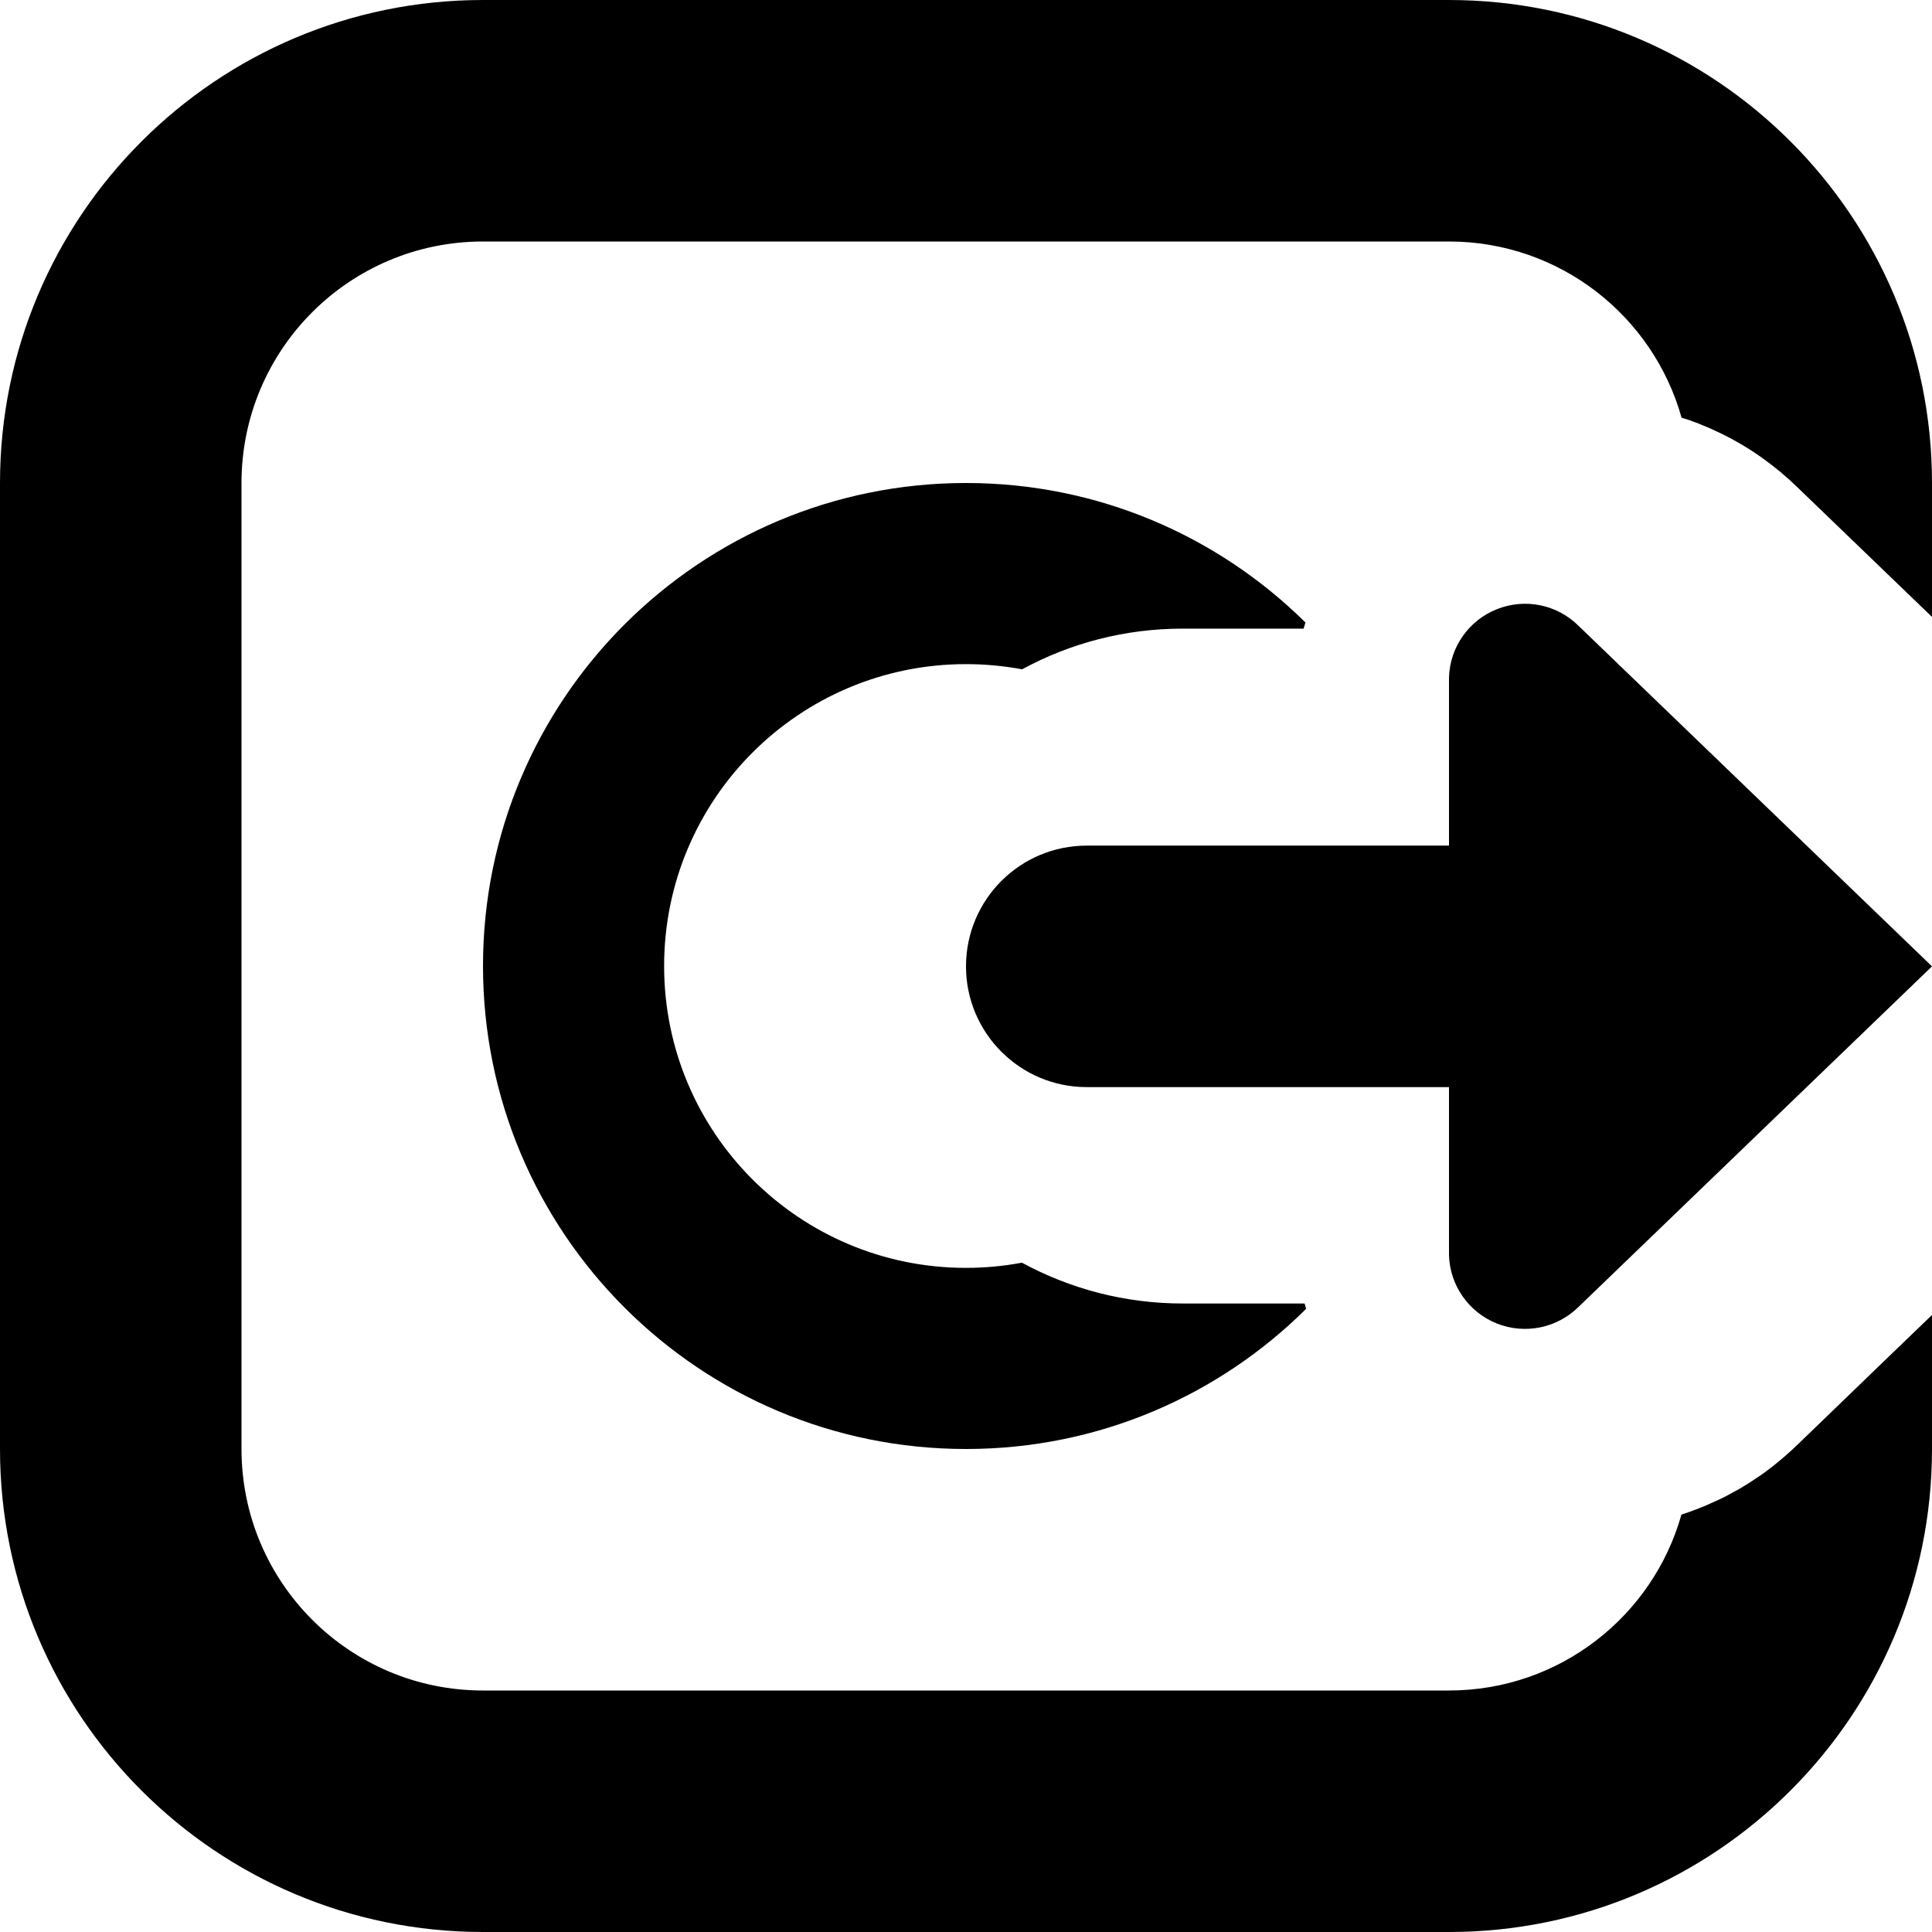<?xml version="1.0" encoding="UTF-8"?>
<svg width="16px" height="16px" viewBox="0 0 16 16" version="1.1" xmlns="http://www.w3.org/2000/svg" xmlns:xlink="http://www.w3.org/1999/xlink">
    <!-- Generator: sketchtool 57.1 (101010) - https://sketch.com -->
    <title>DAF8DECC-DF51-4E3E-B824-72CCFA19912C</title>
    <desc>Created with sketchtool.</desc>
    <g id="Symbols" stroke="none" stroke-width="1" fill="none" fill-rule="evenodd">
        <g id="95-kb-iconfont-team-leave-16">
            <g>
                <rect id="icon-area" opacity="0" x="0" y="0" width="16" height="16"></rect>
                <path d="M12,0 C14.209,0 16,1.791 16,4 L16,12 C16,14.209 14.209,16 12,16 L4,16 C1.791,16 0,14.209 0,12 L0,10.89 L0.374,11.25 L1.099,11.95 C1.189,12.038 1.284,12.119 1.383,12.192 C1.404,12.207 1.425,12.222 1.447,12.236 C1.477,12.257 1.508,12.277 1.54,12.297 L1.597,12.331 L1.597,12.331 C1.631,12.35 1.665,12.369 1.699,12.387 C1.725,12.4 1.75,12.413 1.777,12.425 C1.809,12.44 1.841,12.454 1.873,12.468 C1.889,12.475 1.906,12.481 1.922,12.488 C1.966,12.506 2.011,12.522 2.056,12.537 L2.075,12.543 C2.311,13.383 3.083,14 4,14 L12,14 C13.105,14 14,13.105 14,12 L14,4 C14,2.895 13.105,2 12,2 L4,2 C3.083,2 2.31,2.617 2.074,3.459 L2.007,3.48 C1.973,3.492 1.94,3.505 1.907,3.518 L1.929,3.51 L1.894,3.524 L1.894,3.524 C1.852,3.541 1.809,3.56 1.768,3.58 C1.748,3.589 1.728,3.599 1.709,3.609 C1.68,3.623 1.651,3.639 1.623,3.655 C1.598,3.669 1.573,3.683 1.549,3.698 C1.512,3.72 1.476,3.744 1.441,3.768 C1.427,3.778 1.413,3.787 1.4,3.797 C1.299,3.869 1.203,3.949 1.112,4.038 L0,5.109 L0,4 C0,1.791 1.791,0 4,0 L12,0 Z M8,4 C10.209,4 12,5.791 12,8 C12,10.209 10.209,12 8,12 C6.901,12 5.906,11.557 5.183,10.839 L5.196,10.795 L6.205,10.795 C6.688,10.795 7.141,10.672 7.537,10.457 C7.687,10.485 7.842,10.5 8,10.5 C9.381,10.5 10.5,9.381 10.5,8 C10.5,6.619 9.381,5.5 8,5.5 C7.841,5.5 7.686,5.515 7.535,5.543 C7.141,5.328 6.687,5.206 6.205,5.206 L5.204,5.206 L5.189,5.155 C5.911,4.441 6.904,4 8,4 Z M3.603,5.045 C3.836,5.137 3.992,5.359 4,5.609 L4,7.003 L7,7.003 C7.552,7.003 8,7.45 8,8.003 C8,8.555 7.552,9.003 7,9.003 L4,9.003 L4,10.396 C3.992,10.647 3.836,10.868 3.603,10.961 C3.37,11.053 3.105,10.999 2.927,10.823 L0,8.003 L2.927,5.183 C3.105,5.006 3.37,4.952 3.603,5.045 Z M2.074,3.459 L1.929,3.51 L1.984,3.49 L1.984,3.49 L2.074,3.459 Z" id="Combined-Shape" fill="#000000" transform="translate(8, 8) scale(-1, 1) translate(-8, -8) "></path>
            </g>
        </g>
    </g>
</svg>